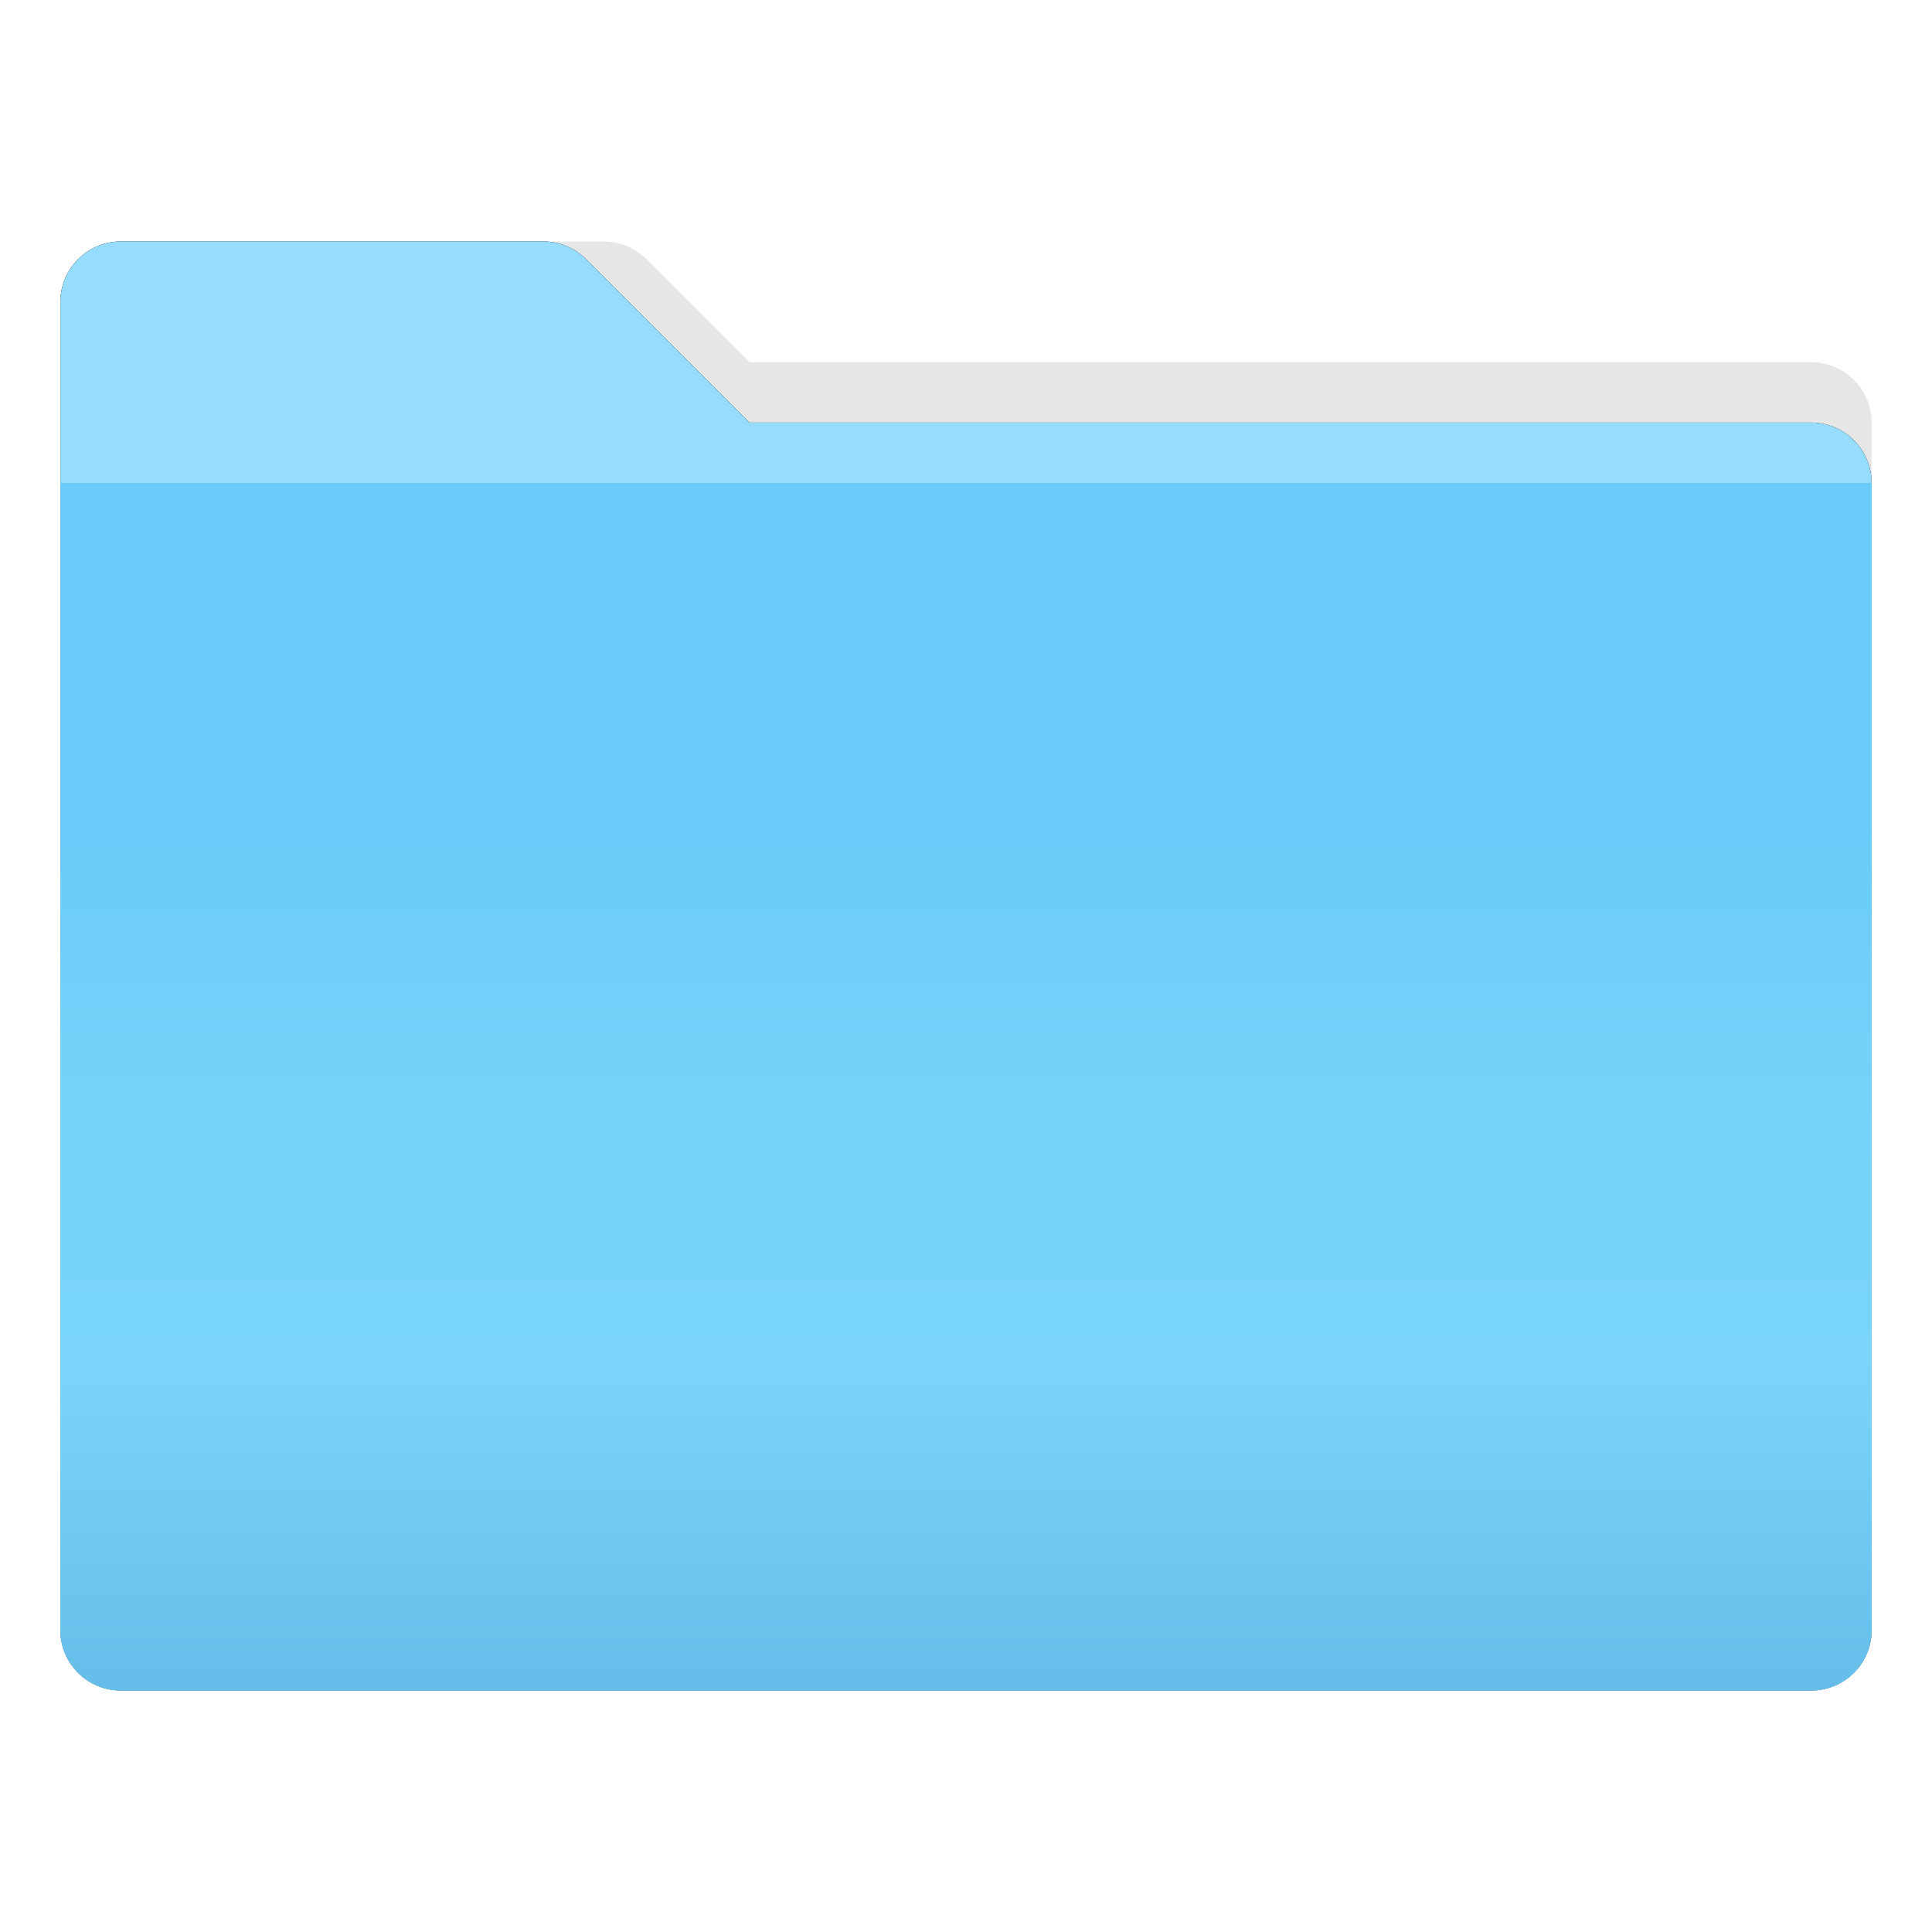 <?xml version="1.0" encoding="UTF-8"?>
<svg width="32px" height="32px" viewBox="0 0 32 32" version="1.1" xmlns="http://www.w3.org/2000/svg" xmlns:xlink="http://www.w3.org/1999/xlink">
    <!-- Generator: Sketch 54 (76480) - https://sketchapp.com -->
    <title>Folder</title>
    <desc>Created with Sketch.</desc>
    <defs>
        <path d="M11.414,3.222 L29,3.222 C29.552,3.222 30,3.67 30,4.222 L30,23.222 C30,23.775 29.552,24.222 29,24.222 L1,24.222 C0.448,24.222 0,23.775 0,23.222 L0,1.222 C0,0.67 0.448,0.222 1,0.222 L8,0.222 C8.265,0.222 8.52,0.328 8.707,0.515 L11.414,3.222 Z" id="path-1"></path>
        <filter x="-10.0%" y="-12.5%" width="120.0%" height="125.0%" filterUnits="objectBoundingBox" id="filter-2">
            <feMorphology radius="0.5" operator="dilate" in="SourceAlpha" result="shadowSpreadOuter1"></feMorphology>
            <feOffset dx="0" dy="0" in="shadowSpreadOuter1" result="shadowOffsetOuter1"></feOffset>
            <feGaussianBlur stdDeviation="0.5" in="shadowOffsetOuter1" result="shadowBlurOuter1"></feGaussianBlur>
            <feColorMatrix values="0 0 0 0 0   0 0 0 0 0   0 0 0 0 0  0 0 0 0.6 0" type="matrix" in="shadowBlurOuter1"></feColorMatrix>
        </filter>
        <linearGradient x1="50%" y1="0.38%" x2="50%" y2="100%" id="linearGradient-3">
            <stop stop-color="#69CBF8" offset="0%"></stop>
            <stop stop-color="#69CBF8" offset="26.874%"></stop>
            <stop stop-color="#75D2FA" offset="49.856%"></stop>
            <stop stop-color="#7AD4FB" offset="72.538%"></stop>
            <stop stop-color="#64BEE9" offset="100%"></stop>
        </linearGradient>
    </defs>
    <g id="Page-1" stroke="none" stroke-width="1" fill="none" fill-rule="evenodd">
        <g id="Artboard" transform="translate(-33, -64)">
            <g id="Folder" transform="translate(33, 64)">
                <g id="Vector" transform="translate(1, 3.778)">
                    <g id="Shadow" fill-rule="nonzero" fill="black" fill-opacity="1">
                        <use filter="url(#filter-2)" xlink:href="#path-1"></use>
                    </g>
                    <path d="M11.414,2.222 L29,2.222 C29.552,2.222 30,2.67 30,3.222 L30,22.222 C30,22.775 29.552,23.222 29,23.222 L1,23.222 C0.448,23.222 0,22.775 0,22.222 L0,1.222 C0,0.67 0.448,0.222 1,0.222 L9,0.222 C9.265,0.222 9.52,0.328 9.707,0.515 L11.414,2.222 Z" id="Background" fill-opacity="0.1" fill="#000000" fill-rule="nonzero"></path>
                    <path d="M11.414,3.222 L29,3.222 C29.552,3.222 30,3.67 30,4.222 L30,23.222 C30,23.775 29.552,24.222 29,24.222 L1,24.222 C0.448,24.222 0,23.775 0,23.222 L0,1.222 C0,0.67 0.448,0.222 1,0.222 L8,0.222 C8.265,0.222 8.52,0.328 8.707,0.515 L11.414,3.222 Z" id="Folder" fill="#95DCFD" fill-rule="nonzero"></path>
                    <path d="M30,23.222 C30,23.775 29.552,24.222 29,24.222 L1,24.222 C0.448,24.222 0,23.775 0,23.222 L0,4.222 L30,4.222 L30,23.222 Z" id="Lower" fill="url(#linearGradient-3)"></path>
                    <g id="Side-Tint" transform="translate(0, 0.222)"></g>
                </g>
            </g>
        </g>
    </g>
</svg>